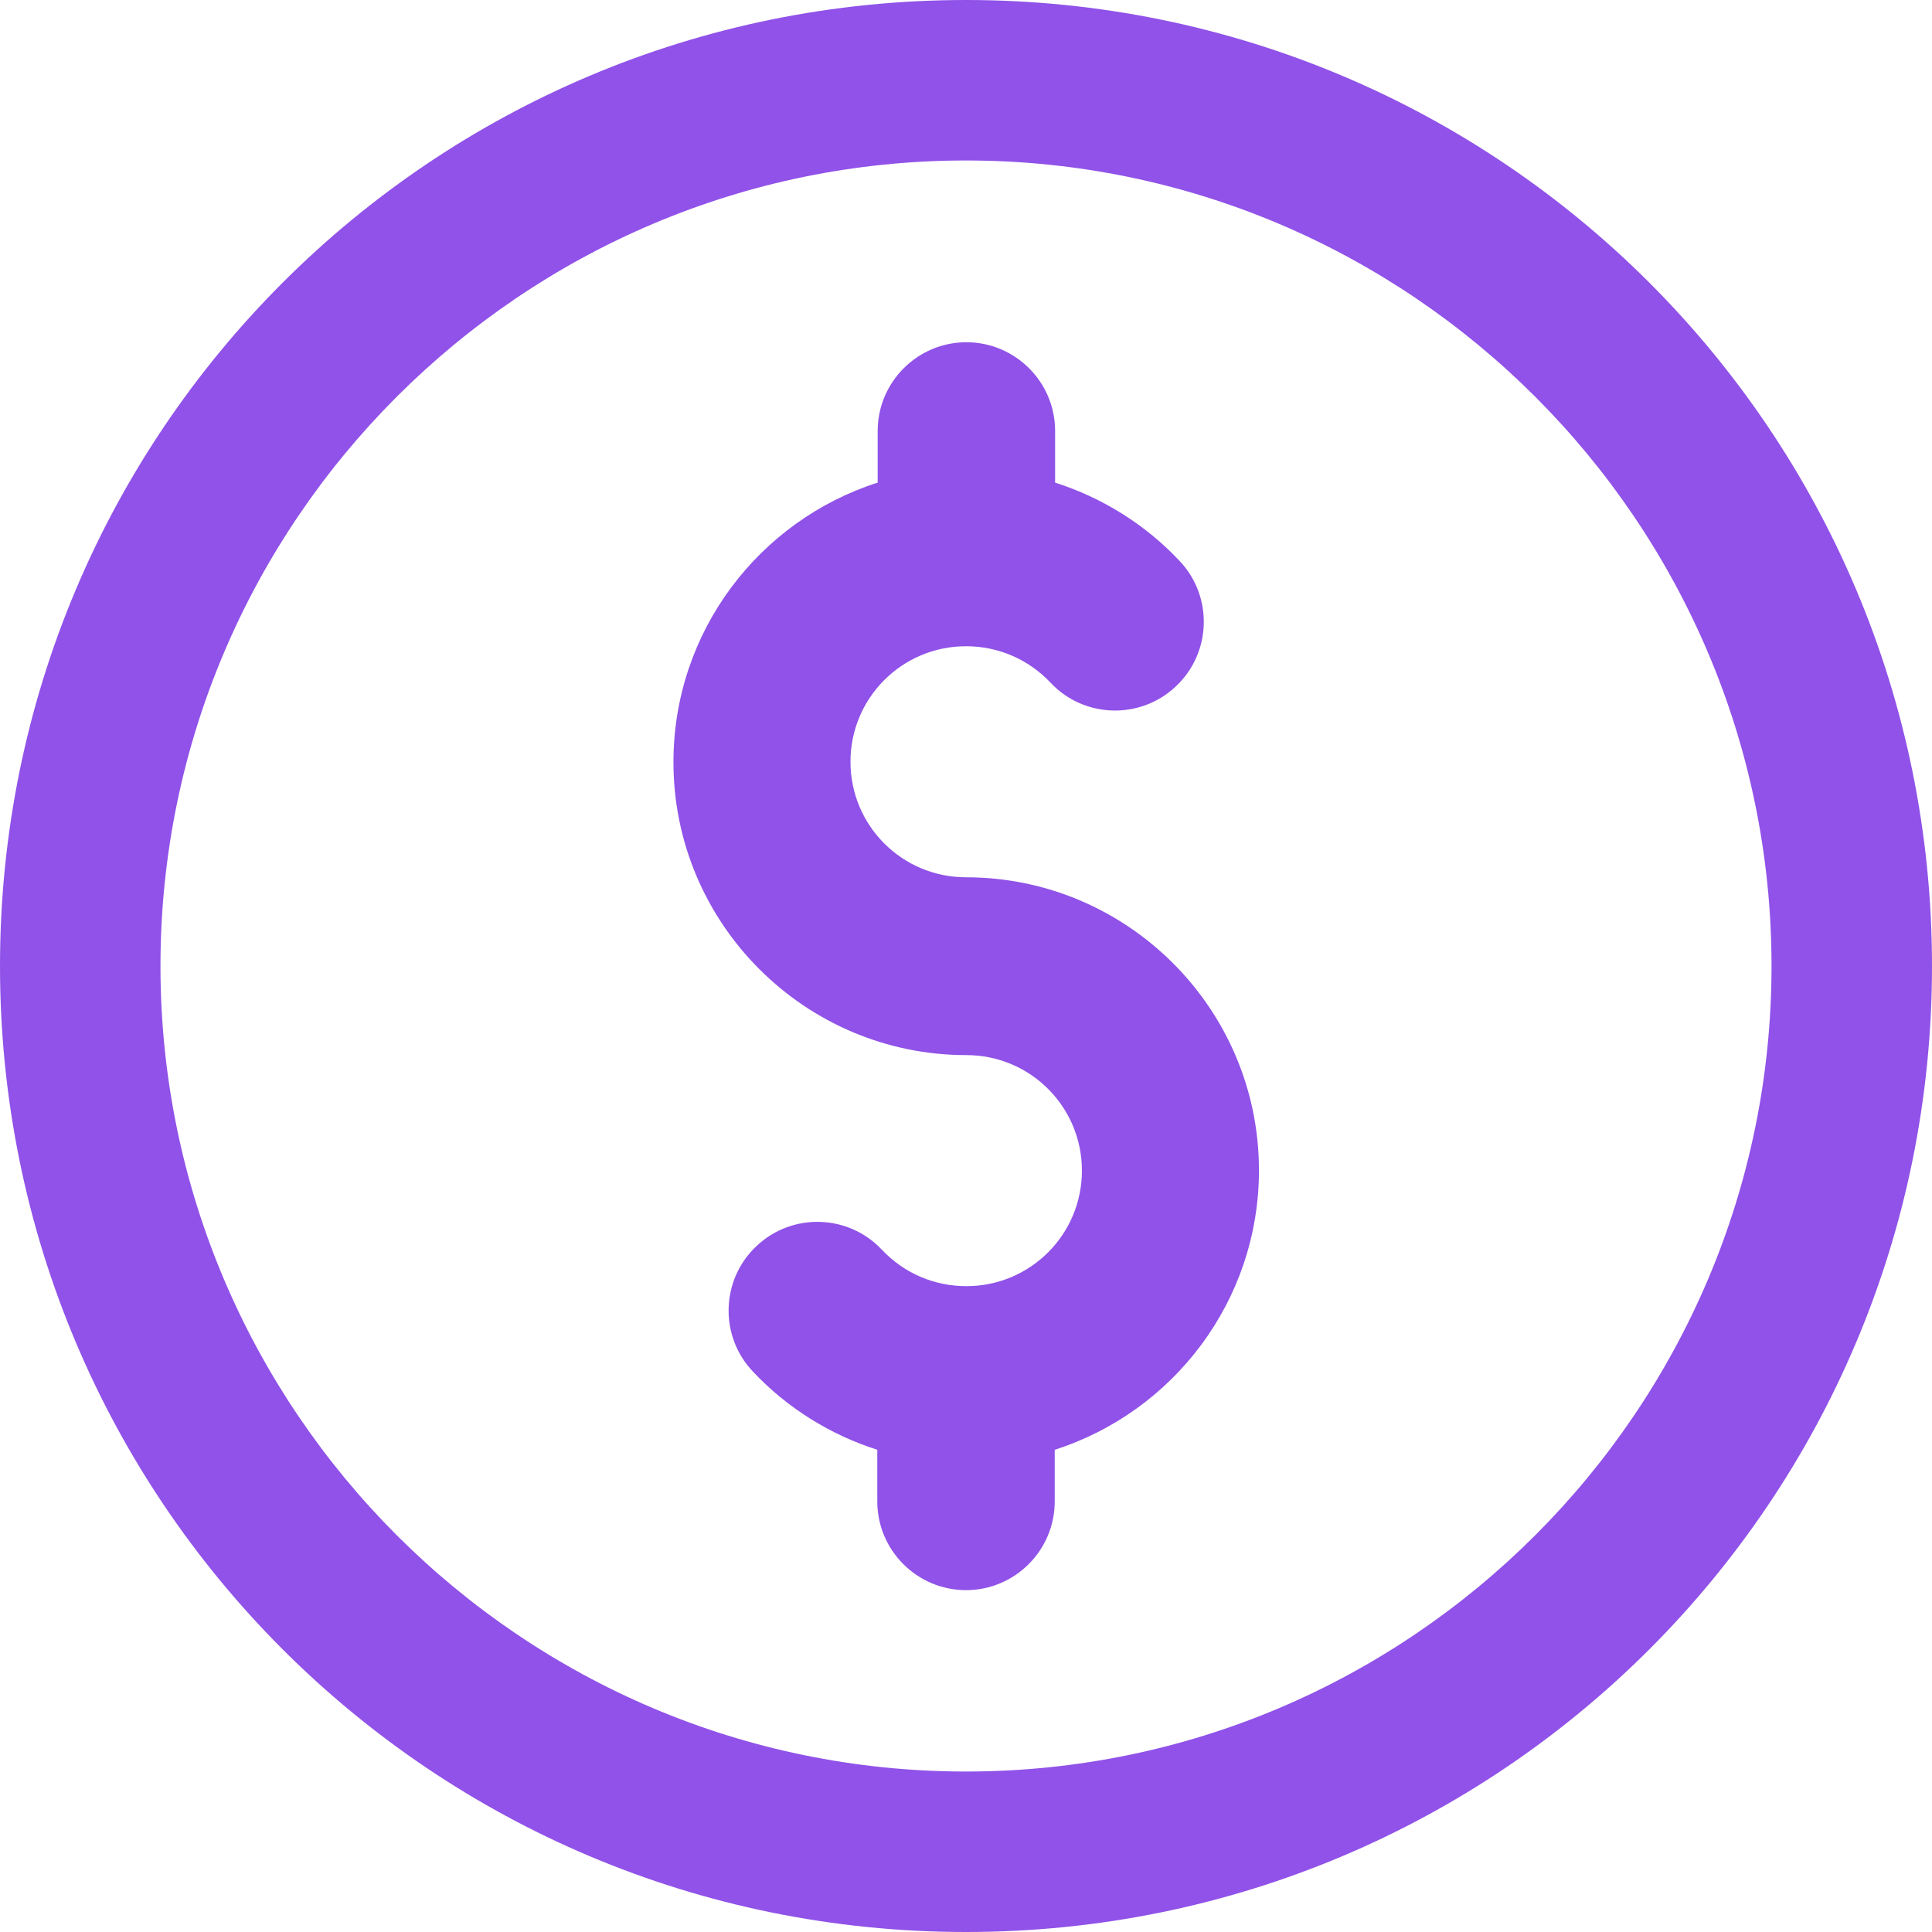 <?xml version="1.0" encoding="utf-8"?>
<!-- Generator: Adobe Illustrator 16.0.0, SVG Export Plug-In . SVG Version: 6.00 Build 0)  -->
<!DOCTYPE svg PUBLIC "-//W3C//DTD SVG 1.1//EN" "http://www.w3.org/Graphics/SVG/1.1/DTD/svg11.dtd">
<svg version="1.1" id="Capa_1" xmlns="http://www.w3.org/2000/svg" xmlns:xlink="http://www.w3.org/1999/xlink" x="0px" y="0px"
	 width="450px" height="450px" viewBox="0 0 450 450" enable-background="new 0 0 450 450" xml:space="preserve">
<g>
	<g>
		<g>
			<path fill="#9052E8" d="M225,0C100.561,0,0,100.561,0,225c0,124.438,100.561,225,225,225c124.438,0,225-100.562,225-225
				C450,100.561,349.438,0,225,0z M225,412.622c-103.408,0-187.623-84.214-187.623-187.622S121.592,37.377,225,37.377
				S412.622,121.592,412.622,225S328.408,412.622,225,412.622z"/>
		</g>
		<path fill="#9052E8" d="M293.234,272.57c0-37.652-30.675-68.233-68.234-68.233c-14.878,0-26.908-12.031-26.908-26.908
			c0-14.878,12.03-26.908,26.908-26.908c7.53,0,14.51,3.03,19.653,8.449c7.806,8.357,20.938,8.725,29.204,0.918
			c8.354-7.806,8.725-20.939,0.918-29.204c-7.99-8.541-18.094-14.786-29.021-18.275v-12.031c0-11.388-9.275-20.663-20.663-20.663
			s-20.663,9.275-20.663,20.663v12.031c-27.551,8.816-47.569,34.623-47.569,65.112c0,37.653,30.673,68.234,68.232,68.234
			c14.878,0,26.908,12.03,26.908,26.908s-12.03,26.907-26.908,26.907c-7.53,0-14.51-3.029-19.651-8.447
			c-7.808-8.357-20.938-8.725-29.204-0.919c-8.356,7.806-8.727,20.938-0.918,29.204c7.987,8.541,18.092,14.785,29.021,18.273v12.03
			c0,11.388,9.275,20.664,20.663,20.664s20.663-9.276,20.663-20.664v-12.03C273.214,328.867,293.234,303.061,293.234,272.57z"/>
	</g>
</g>
</svg>
